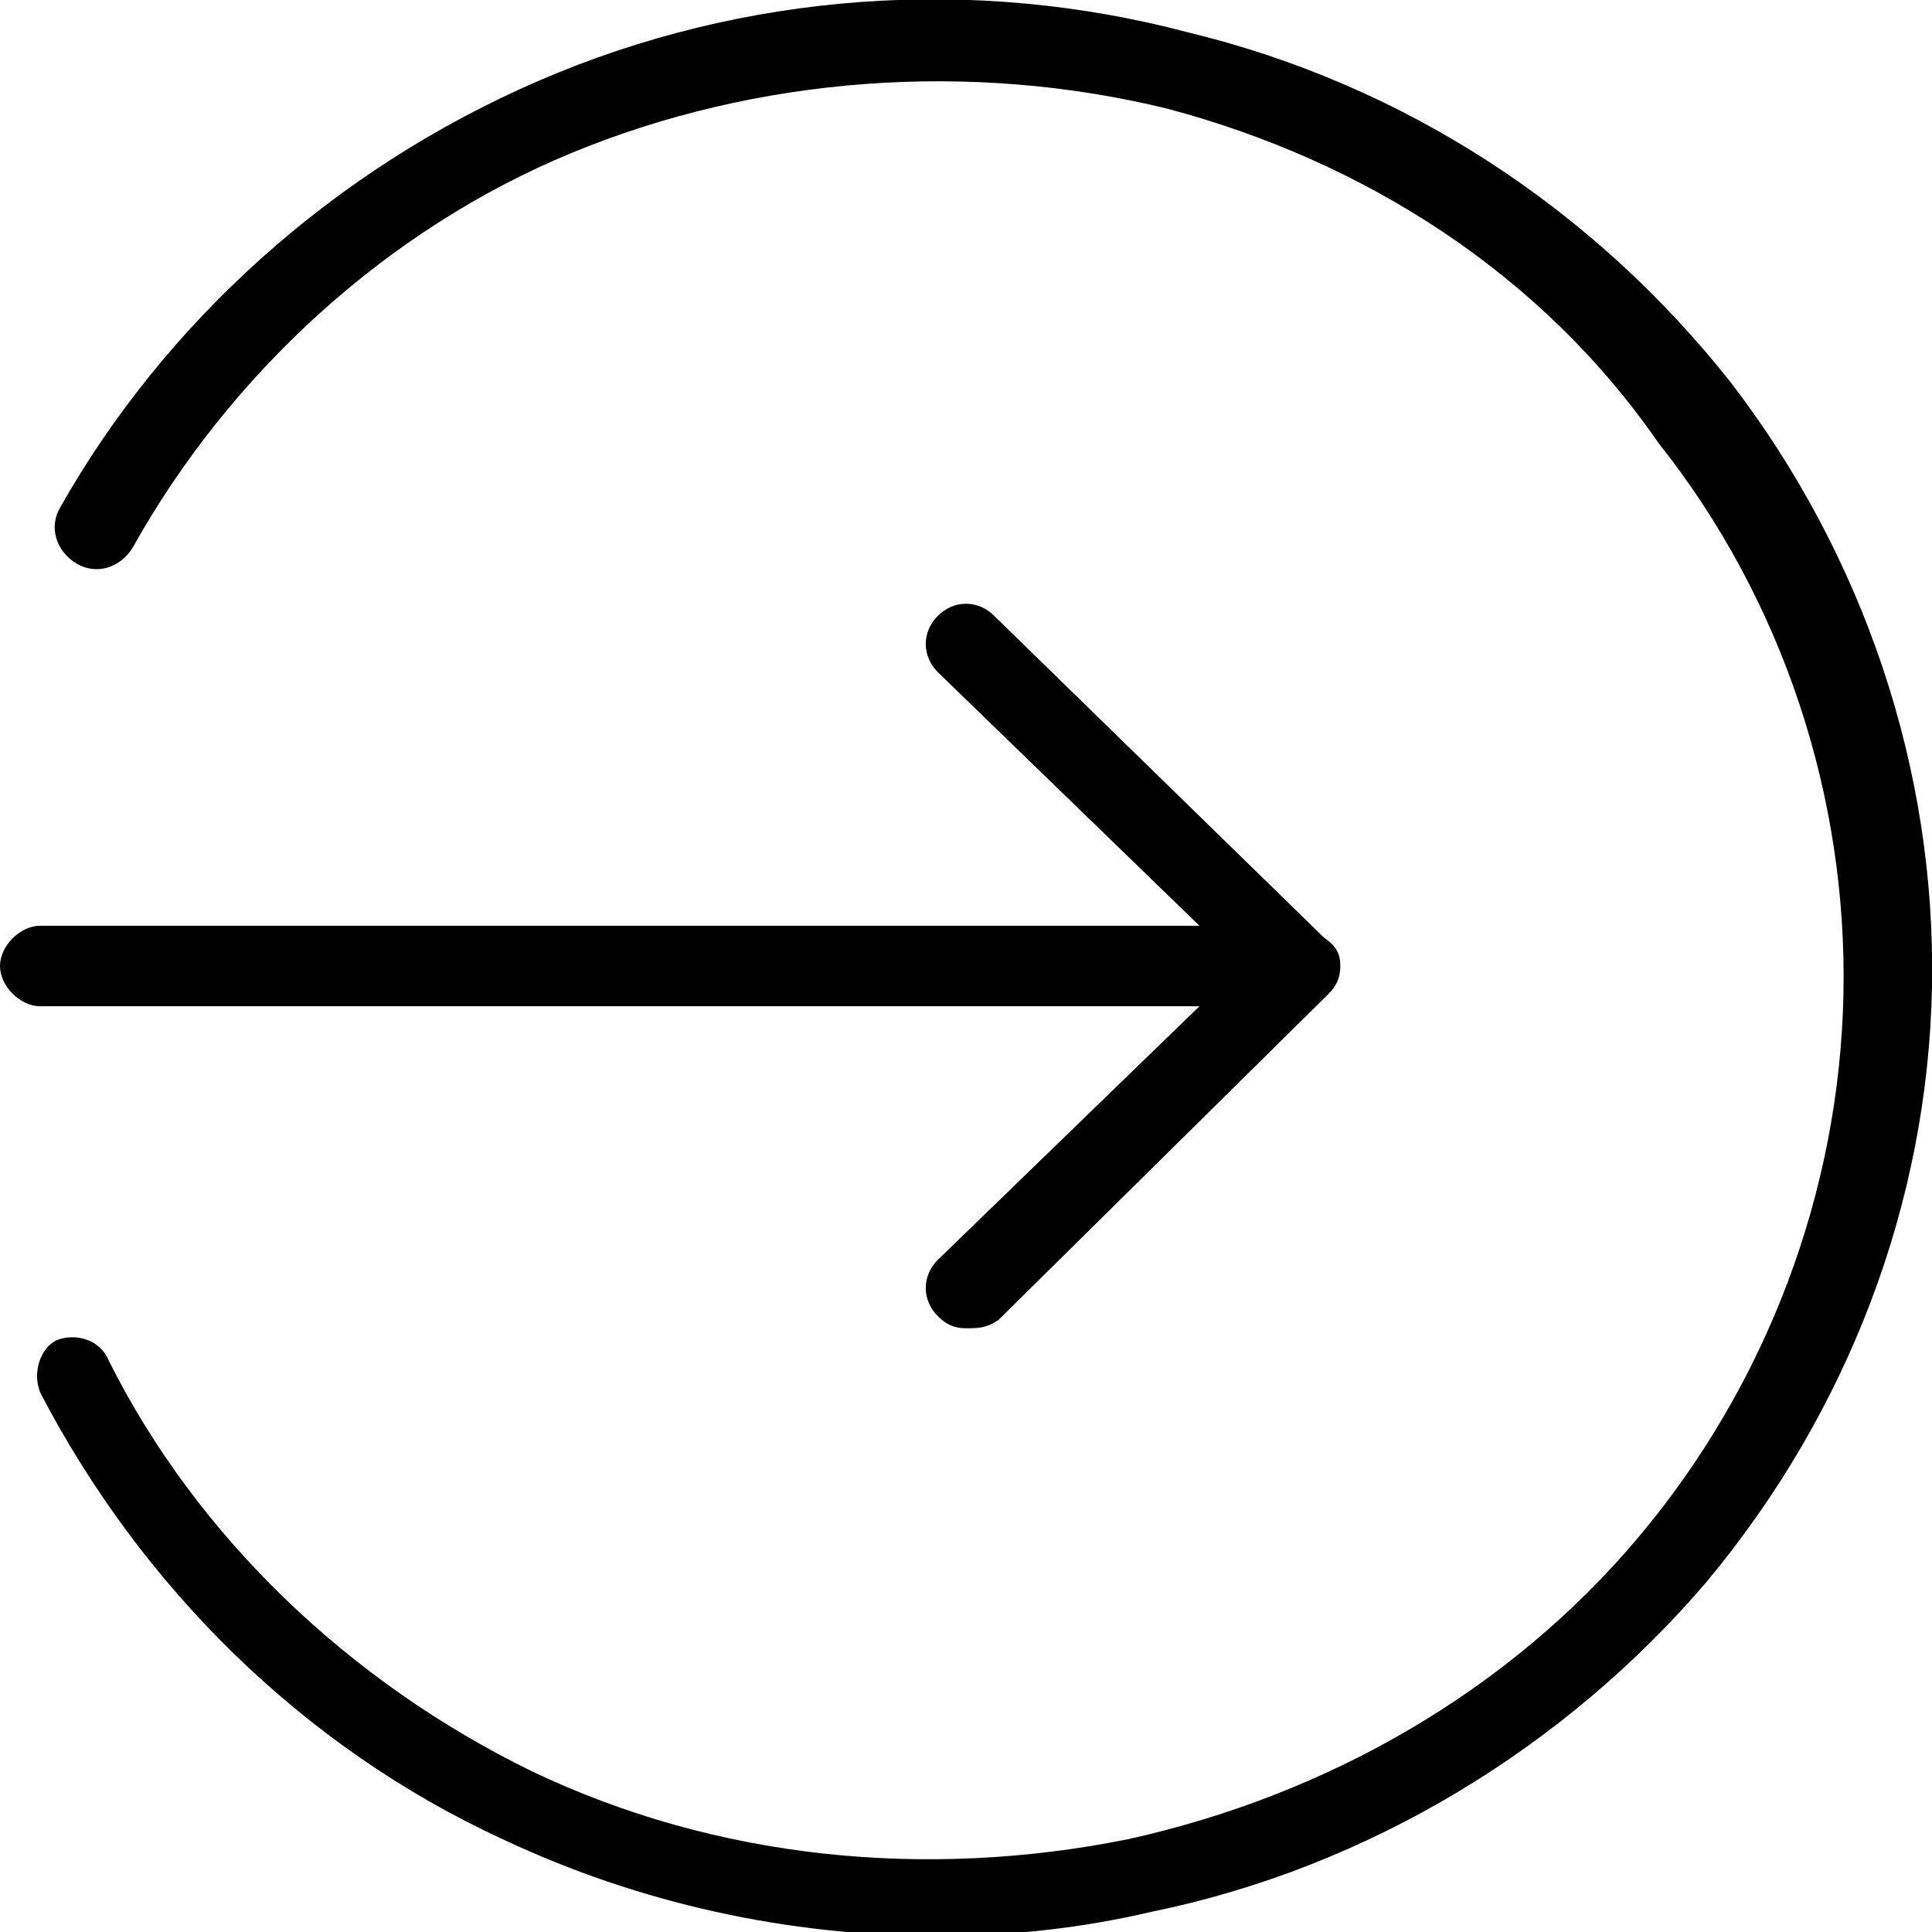 <?xml version="1.0" encoding="utf-8"?>
<!-- Generator: Adobe Illustrator 26.0.2, SVG Export Plug-In . SVG Version: 6.00 Build 0)  -->
<svg version="1.1" id="Layer_1" xmlns="http://www.w3.org/2000/svg" xmlns:xlink="http://www.w3.org/1999/xlink" x="0px" y="0px"
	 viewBox="0 0 48 48" style="enable-background:new 0 0 48 48;" xml:space="preserve">
<path d="M33.3,24c0,0.3-0.1,0.5-0.3,0.7l-8.2,8.1C24.5,33,24.3,33,24,33s-0.5-0.1-0.7-0.3c-0.4-0.4-0.4-1,0-1.4l6.5-6.3H1
	c-0.5,0-1-0.5-1-1s0.5-1,1-1h28.8l-6.5-6.3c-0.4-0.4-0.4-1,0-1.4s1-0.4,1.4,0l8.2,8C33.2,23.5,33.3,23.7,33.3,24z M48,24.5
	c-0.1,5.4-2.1,10.6-5.6,14.8c-3.5,4.1-8.4,7.1-13.8,8.2c-1.7,0.4-3.5,0.6-5.3,0.6c-3.7,0-7.4-0.8-10.8-2.4c-5-2.3-9-6.3-11.5-11.1
	c-0.2-0.5,0-1.1,0.4-1.3c0.5-0.2,1.1,0,1.3,0.5c2.2,4.4,6,8,10.5,10.2c4.6,2.2,9.8,2.7,14.8,1.7c5-1.1,9.5-3.7,12.7-7.5
	s5-8.6,5.1-13.5s-1.5-9.8-4.6-13.7C38.3,6.8,33.9,4,29,2.7c-4.9-1.2-10.2-0.8-14.8,1.1S5.7,9.3,3.3,13.6C3,14.1,2.4,14.3,1.9,14
	s-0.7-0.9-0.4-1.4C4.1,8,8.3,4.2,13.4,2s10.8-2.6,16.1-1.2C34.9,2.1,39.6,5.2,43,9.5C46.3,13.8,48.1,19.1,48,24.5z"/>
</svg>
